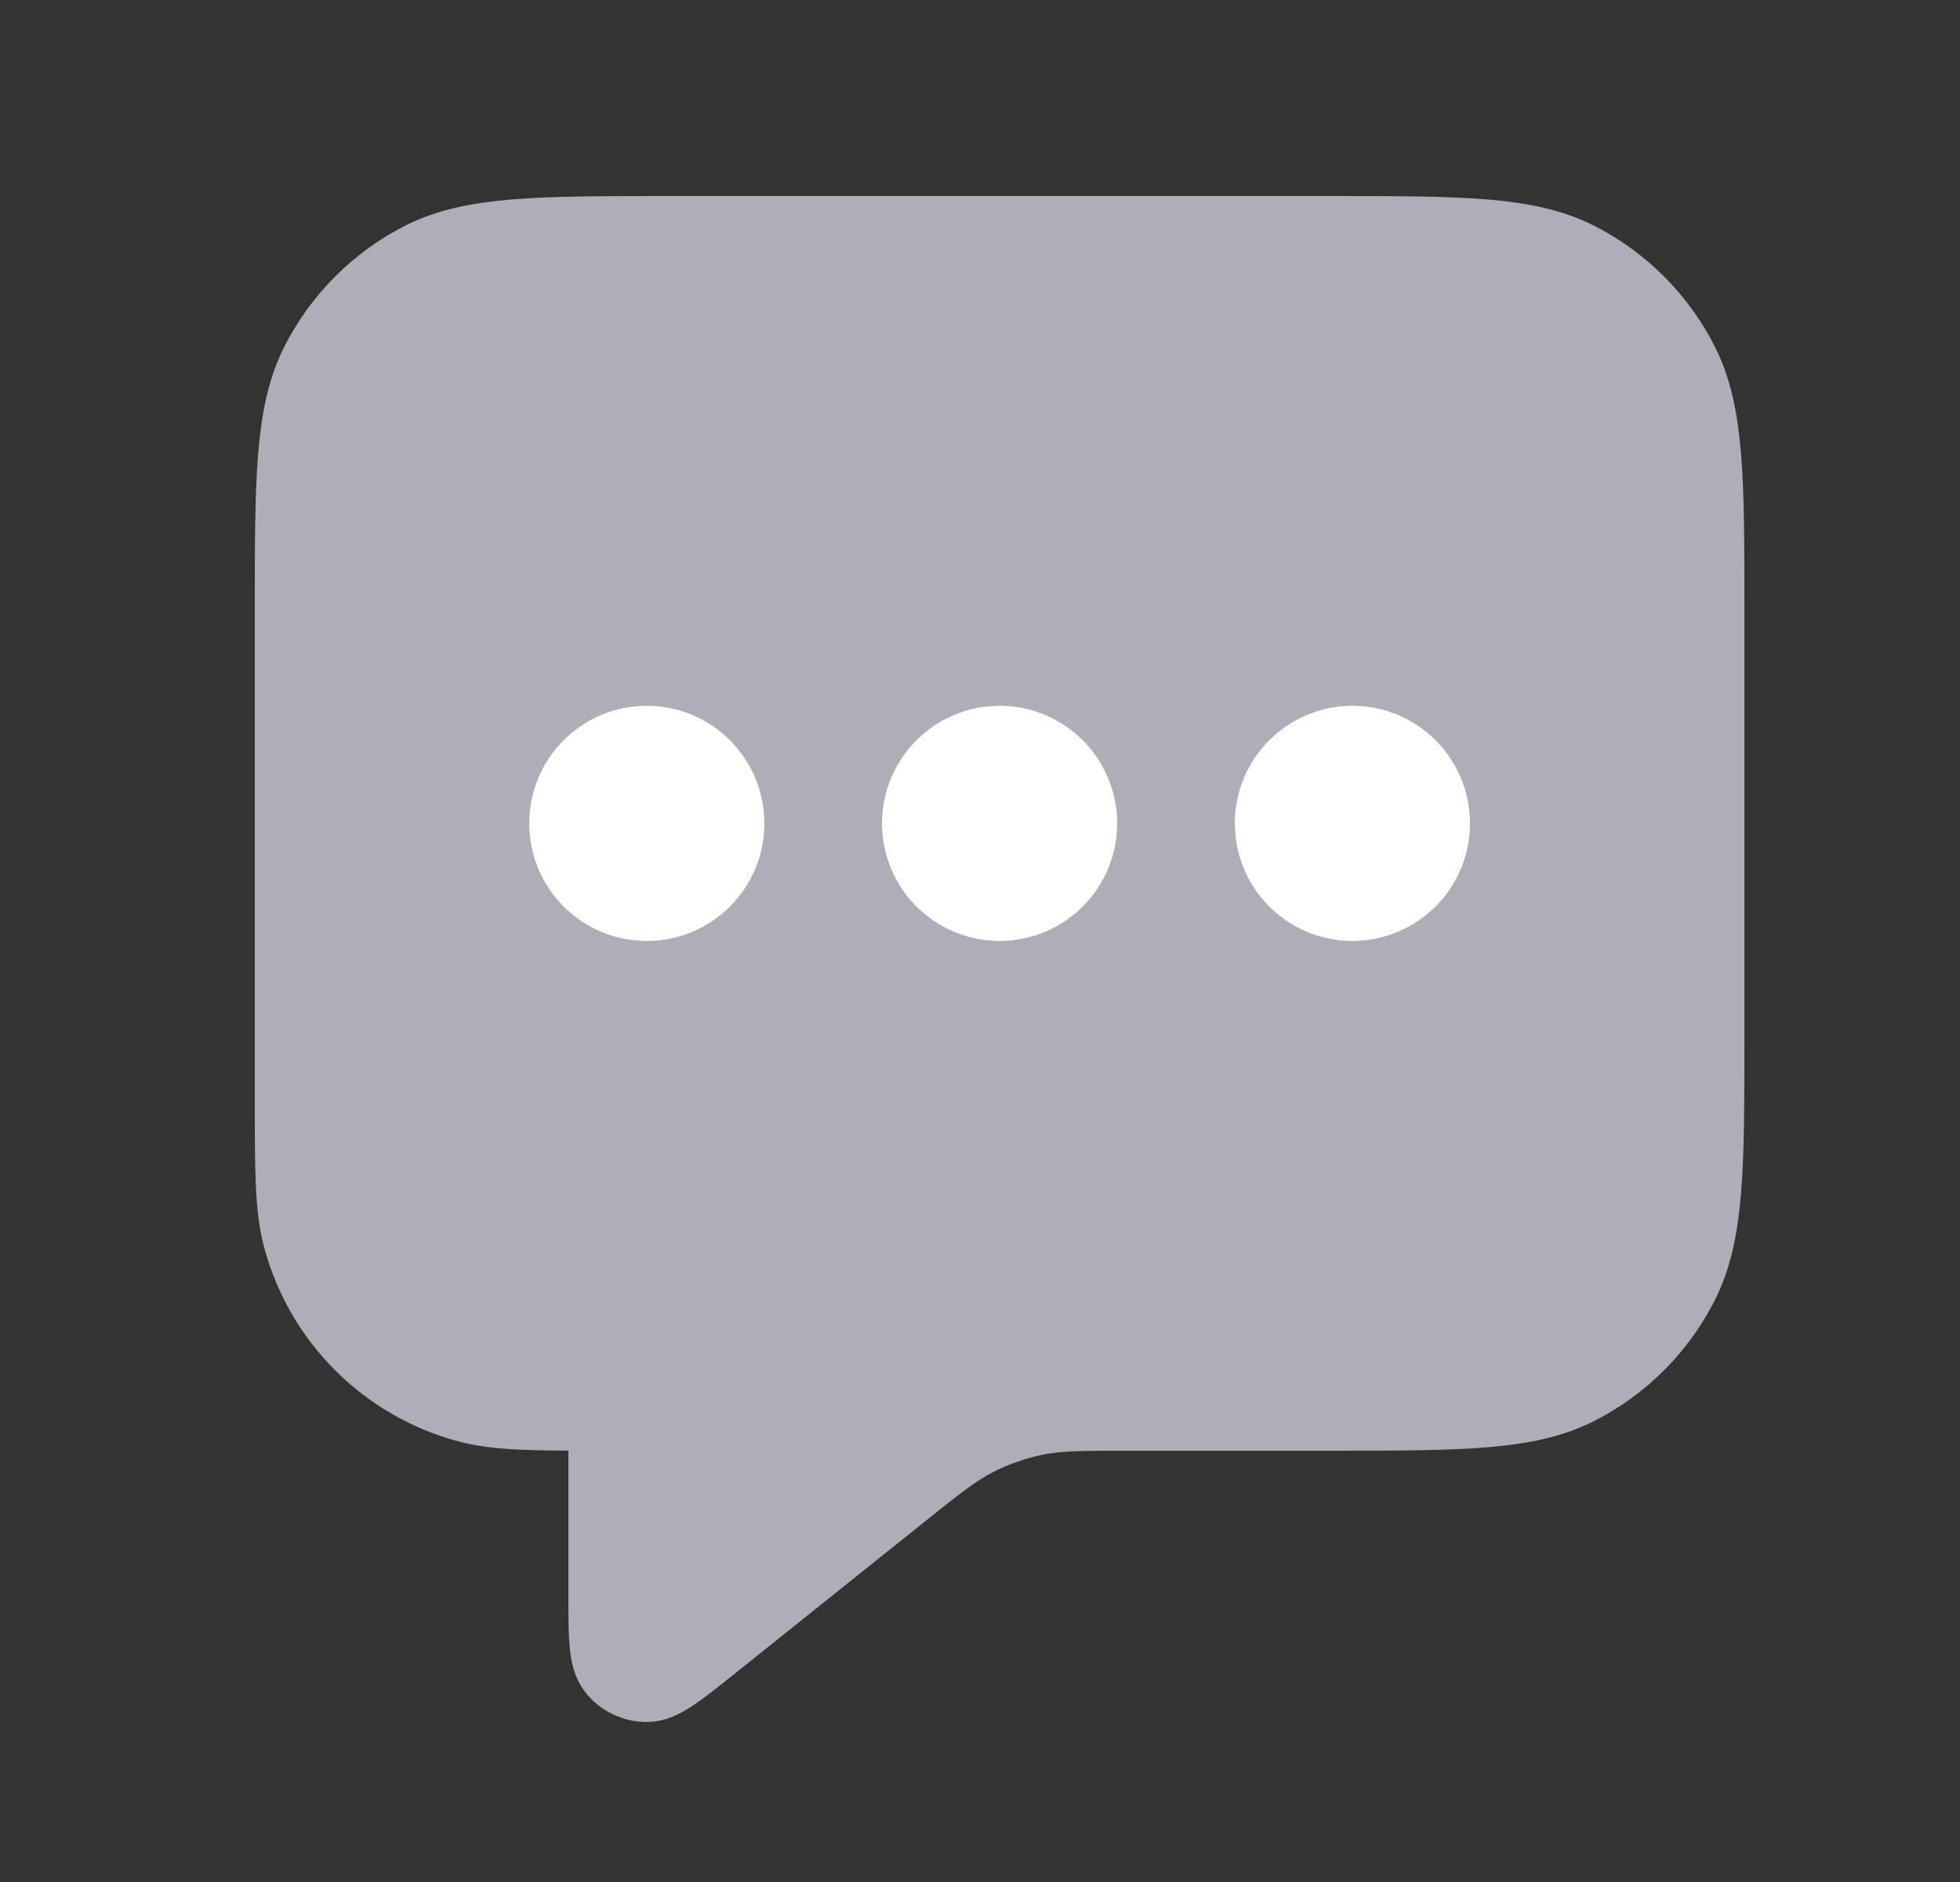 <svg width="25" height="24" viewBox="0 0 25 24" fill="none" xmlns="http://www.w3.org/2000/svg">
<rect x="0" y="0" width="25" height="24" fill="#333333" stroke="none"/>
<path d="M16.95 3H8.55C6.87 3 6.03 3 5.388 3.327C4.824 3.615 4.365 4.074 4.077 4.638C3.75 5.28 3.75 6.12 3.75 7.8V14C3.75 14.93 3.75 15.395 3.852 15.777C4.13 16.812 4.938 17.62 5.974 17.898C6.355 18 6.82 18 7.75 18V20.335C7.75 20.868 7.75 21.135 7.859 21.272C7.954 21.391 8.098 21.46 8.251 21.46C8.426 21.459 8.634 21.293 9.05 20.96L11.435 19.052C11.922 18.662 12.166 18.467 12.438 18.328C12.678 18.206 12.934 18.116 13.199 18.061C13.498 18 13.81 18 14.434 18H16.95C18.63 18 19.47 18 20.112 17.673C20.677 17.385 21.135 16.927 21.423 16.362C21.75 15.72 21.75 14.88 21.75 13.2V7.8C21.75 6.12 21.75 5.28 21.423 4.638C21.135 4.074 20.677 3.615 20.112 3.327C19.47 3 18.63 3 16.95 3Z" fill="#AEAFB6" stroke="#AEAFB6" stroke-linecap="round" stroke-linejoin="round"/>
<path d="M8.25 10.5H8.26M12.75 10.5H12.76M17.25 10.5H17.26M8.75 10.5C8.75 10.776 8.526 11 8.25 11C7.974 11 7.75 10.776 7.75 10.5C7.75 10.224 7.974 10 8.25 10C8.526 10 8.75 10.224 8.75 10.5ZM13.25 10.5C13.25 10.776 13.026 11 12.75 11C12.474 11 12.25 10.776 12.25 10.5C12.25 10.224 12.474 10 12.75 10C13.026 10 13.25 10.224 13.25 10.5ZM17.75 10.5C17.75 10.776 17.526 11 17.25 11C16.974 11 16.75 10.776 16.75 10.5C16.75 10.224 16.974 10 17.25 10C17.526 10 17.75 10.224 17.75 10.5Z" stroke="white" stroke-width="2" stroke-linecap="round" stroke-linejoin="round"/>
</svg>
